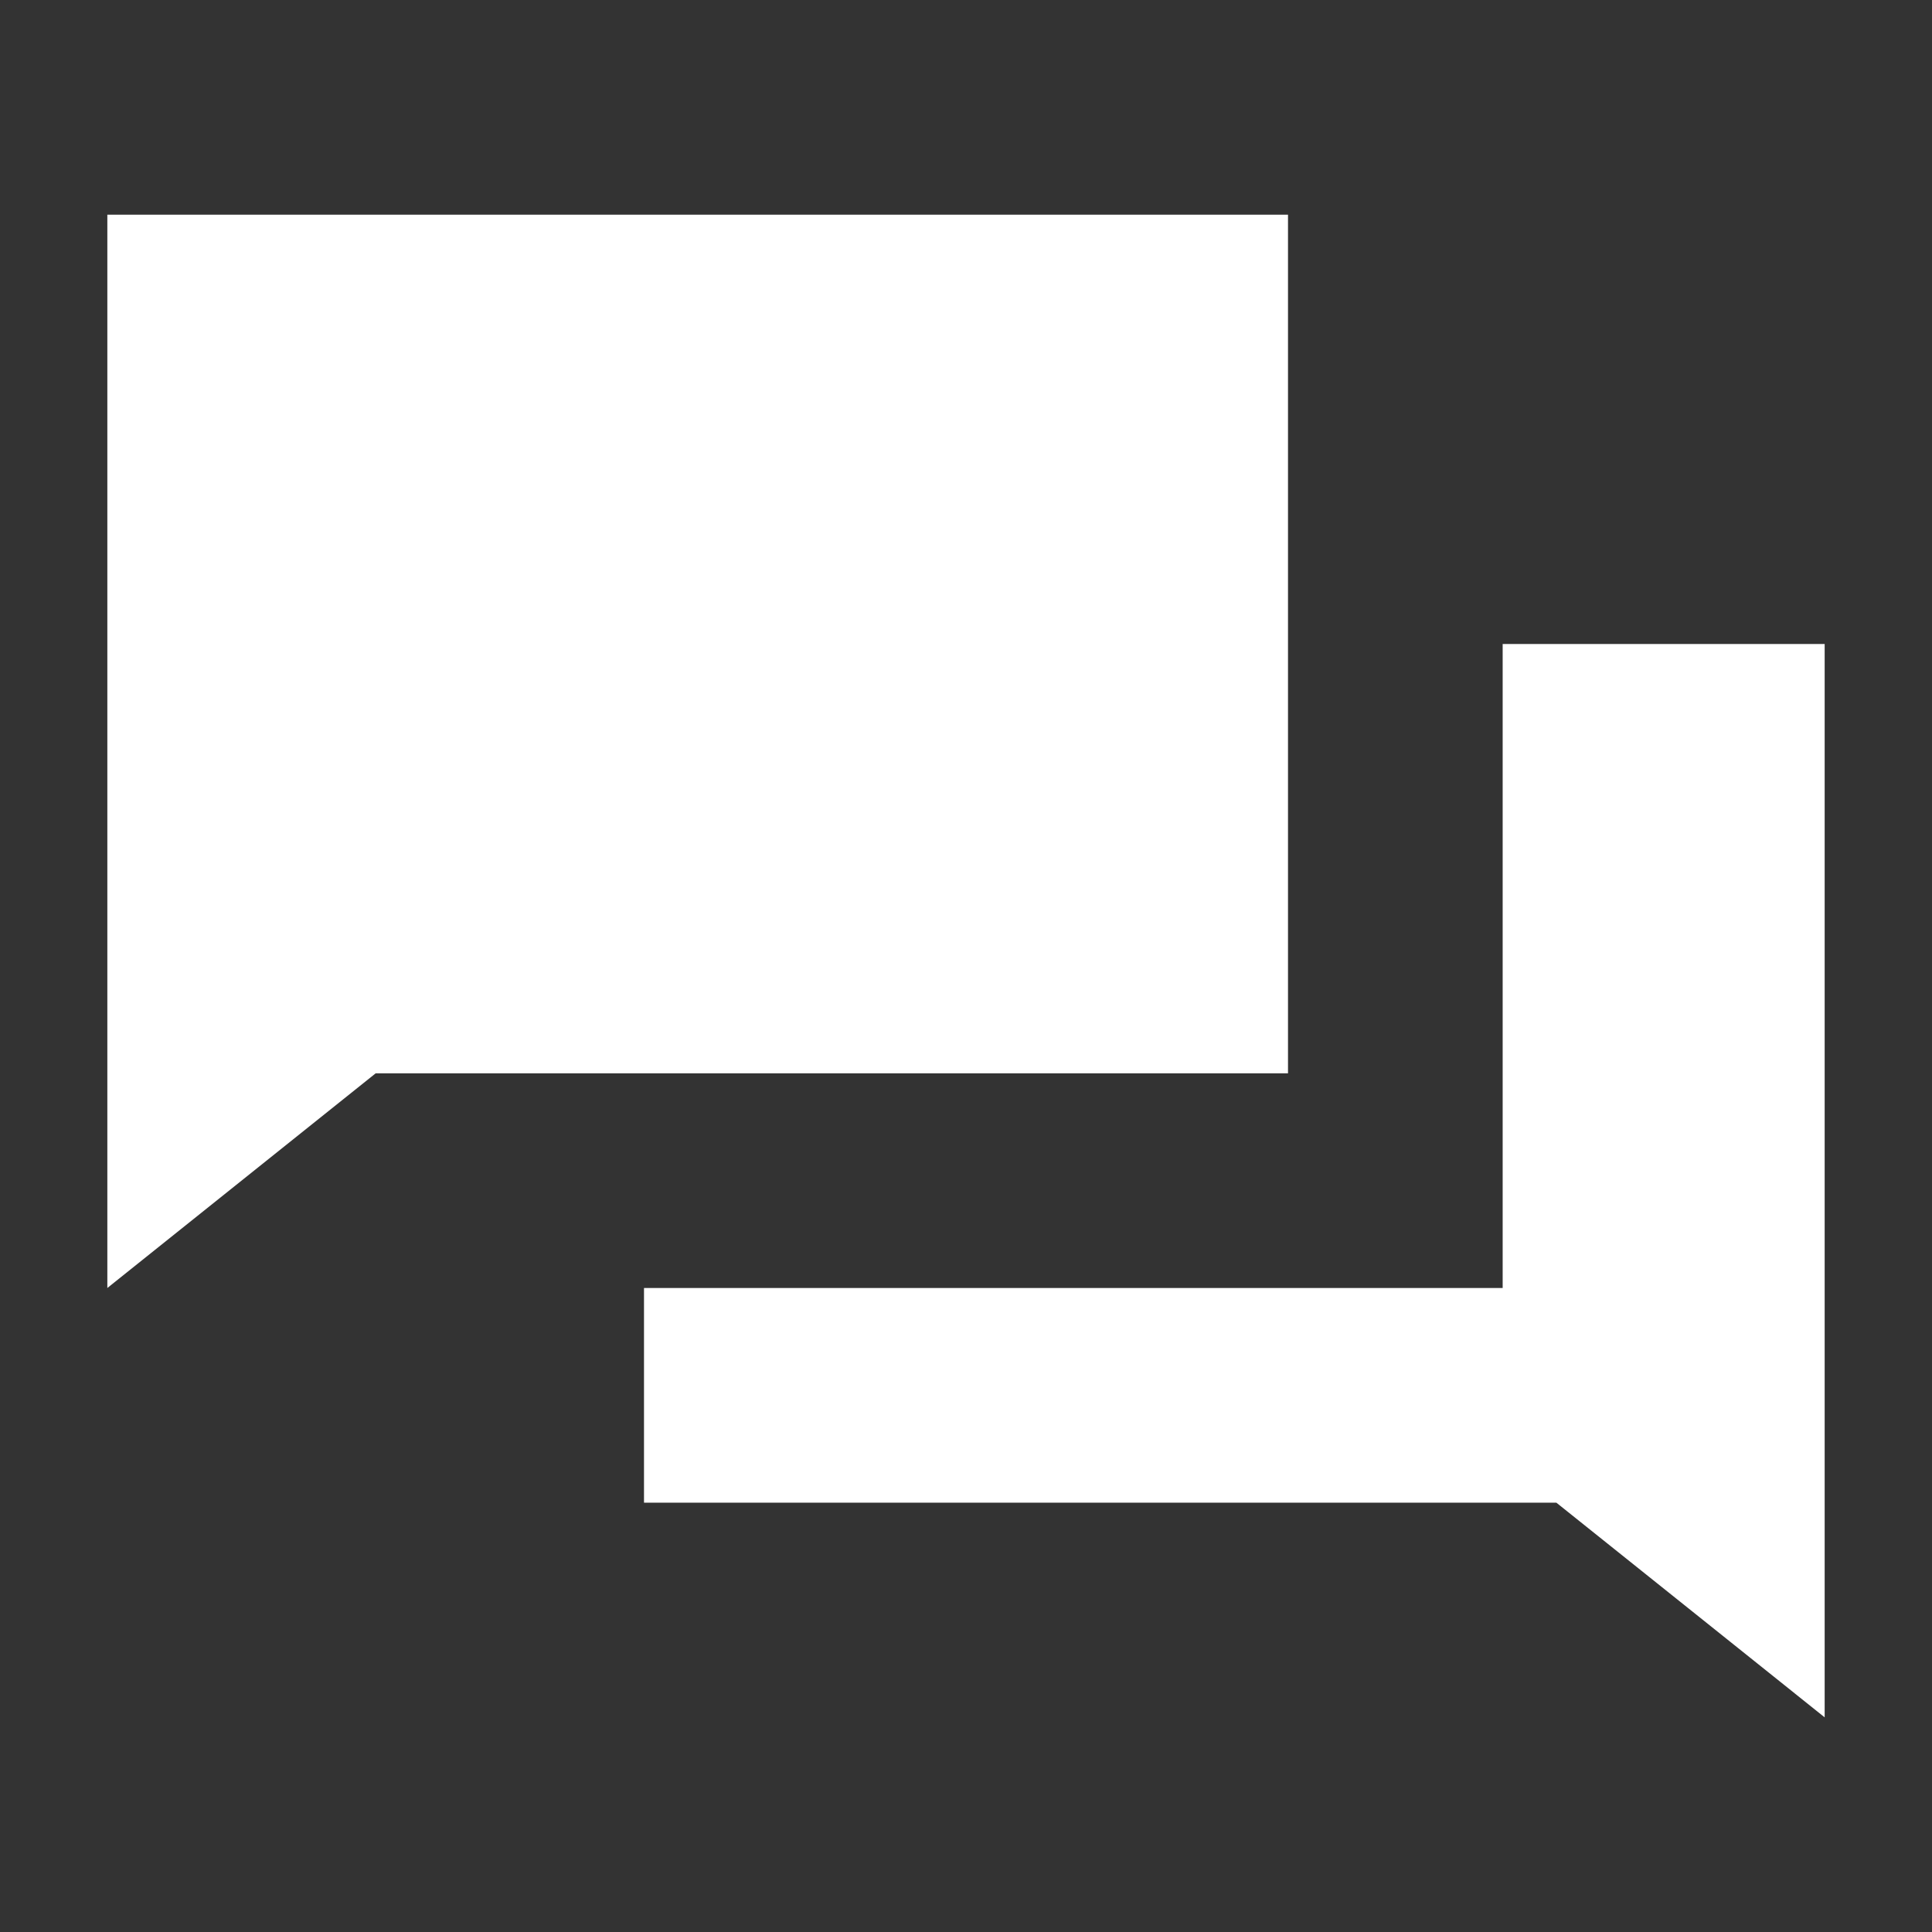 <svg width="36" height="36" viewBox="0 0 36 36" fill="none" xmlns="http://www.w3.org/2000/svg">
<rect x="0" y="0" width="36" height="36" fill="#333333" stroke="none"/>
<path fill-rule="evenodd" clip-rule="evenodd" d="M2 4V20V24L7 20H24V4H2ZM34 12V32L29 28H12V24H28V12H34Z" fill="white"/>
</svg>
